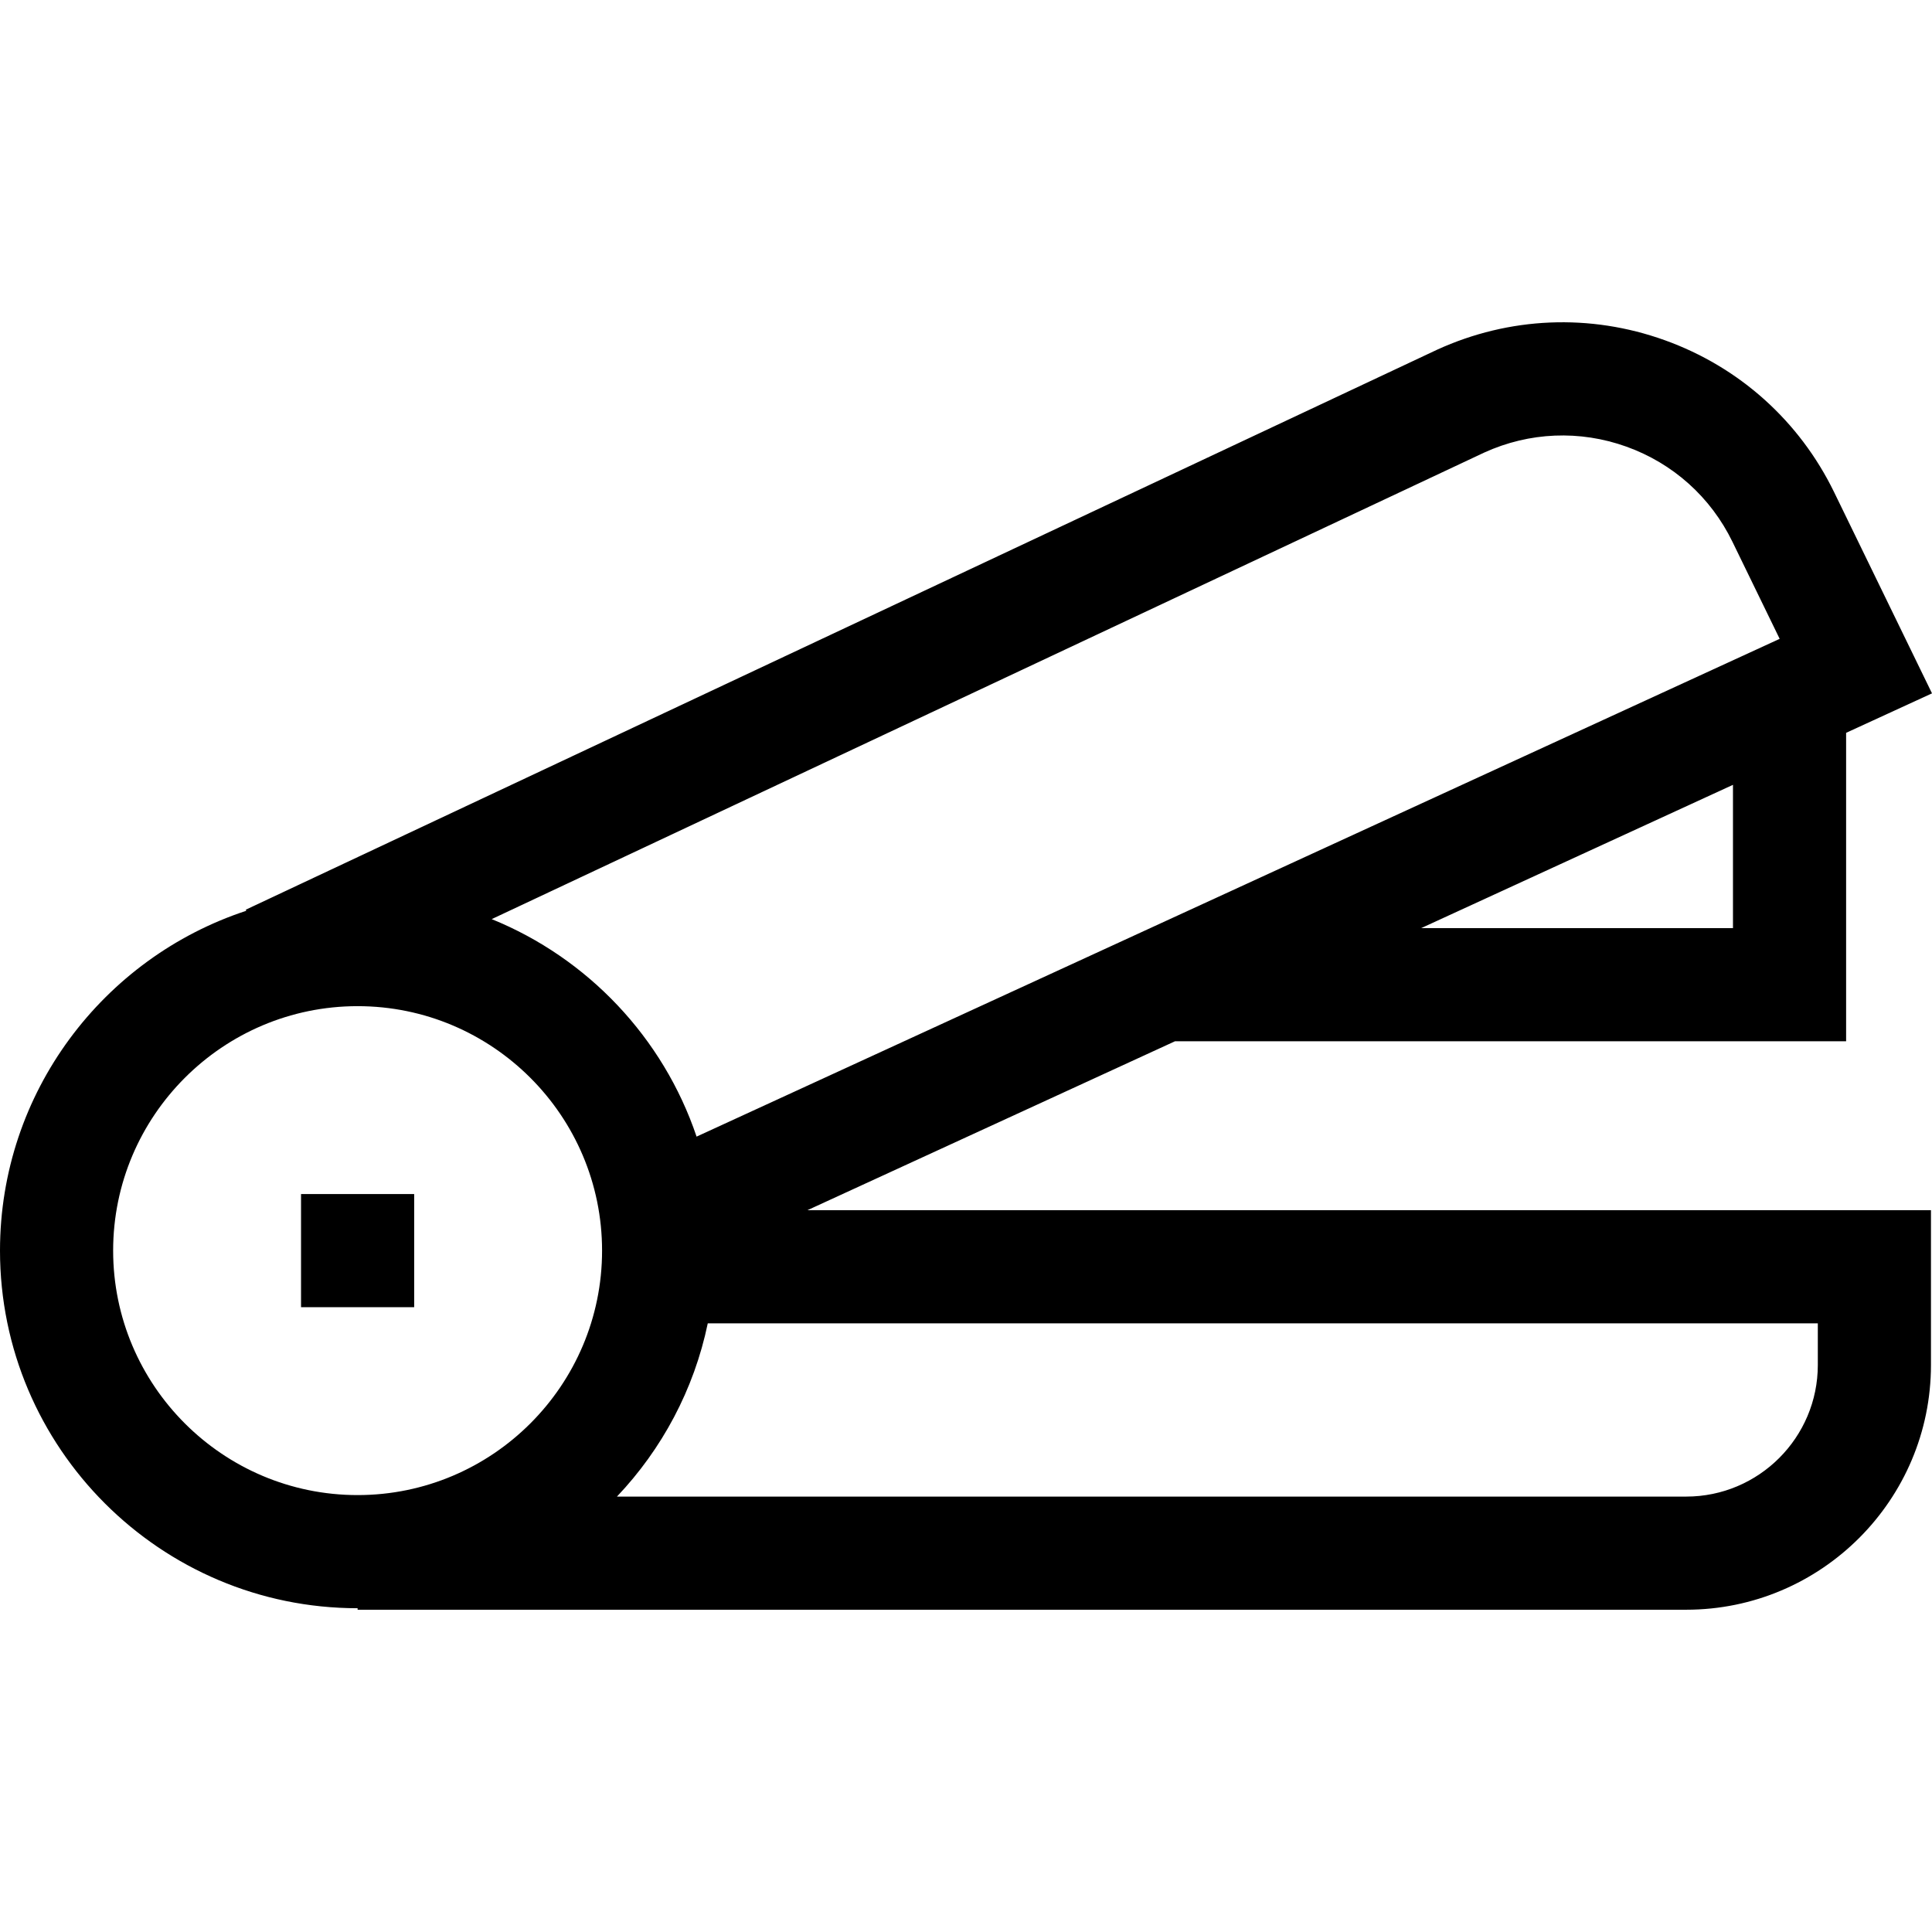 <svg id="Capa_1" enable-background="new 0 0 512 512" height="512" viewBox="0 0 512 512" width="512" xmlns="http://www.w3.org/2000/svg"><g><path d="m311.385 275.948h177.855v-81.741l22.76-10.46-25.924-53.286c-9.193-18.895-25.148-33.211-44.923-40.312-19.778-7.102-41.195-6.204-60.305 2.527l-315.718 148.405.135.286c-37.854 12.432-65.265 48.103-65.265 90.061 0 52.256 42.513 94.769 94.769 94.769v.398h352.092c35.766 0 64.864-29.098 64.864-64.864v-41.012h-297.756zm147.871-29.984h-82.631l82.631-37.977zm-65.885-126.046c11.937-5.432 25.303-5.983 37.649-1.551 12.367 4.441 22.345 13.395 28.094 25.211l12.515 25.722-287.028 131.917c-8.833-26.197-28.828-47.301-54.299-57.64zm-363.387 211.51c0-35.723 29.062-64.786 64.785-64.786s64.786 29.062 64.786 64.786c0 35.723-29.063 64.785-64.786 64.785s-64.785-29.063-64.785-64.785zm451.757 30.303c0 19.233-15.647 34.88-34.88 34.88h-283.364c11.909-12.55 20.426-28.347 24.069-45.908h294.174v11.028z"/><path d="m79.777 316.436h29.984v29.984h-29.984z"/></g></svg>